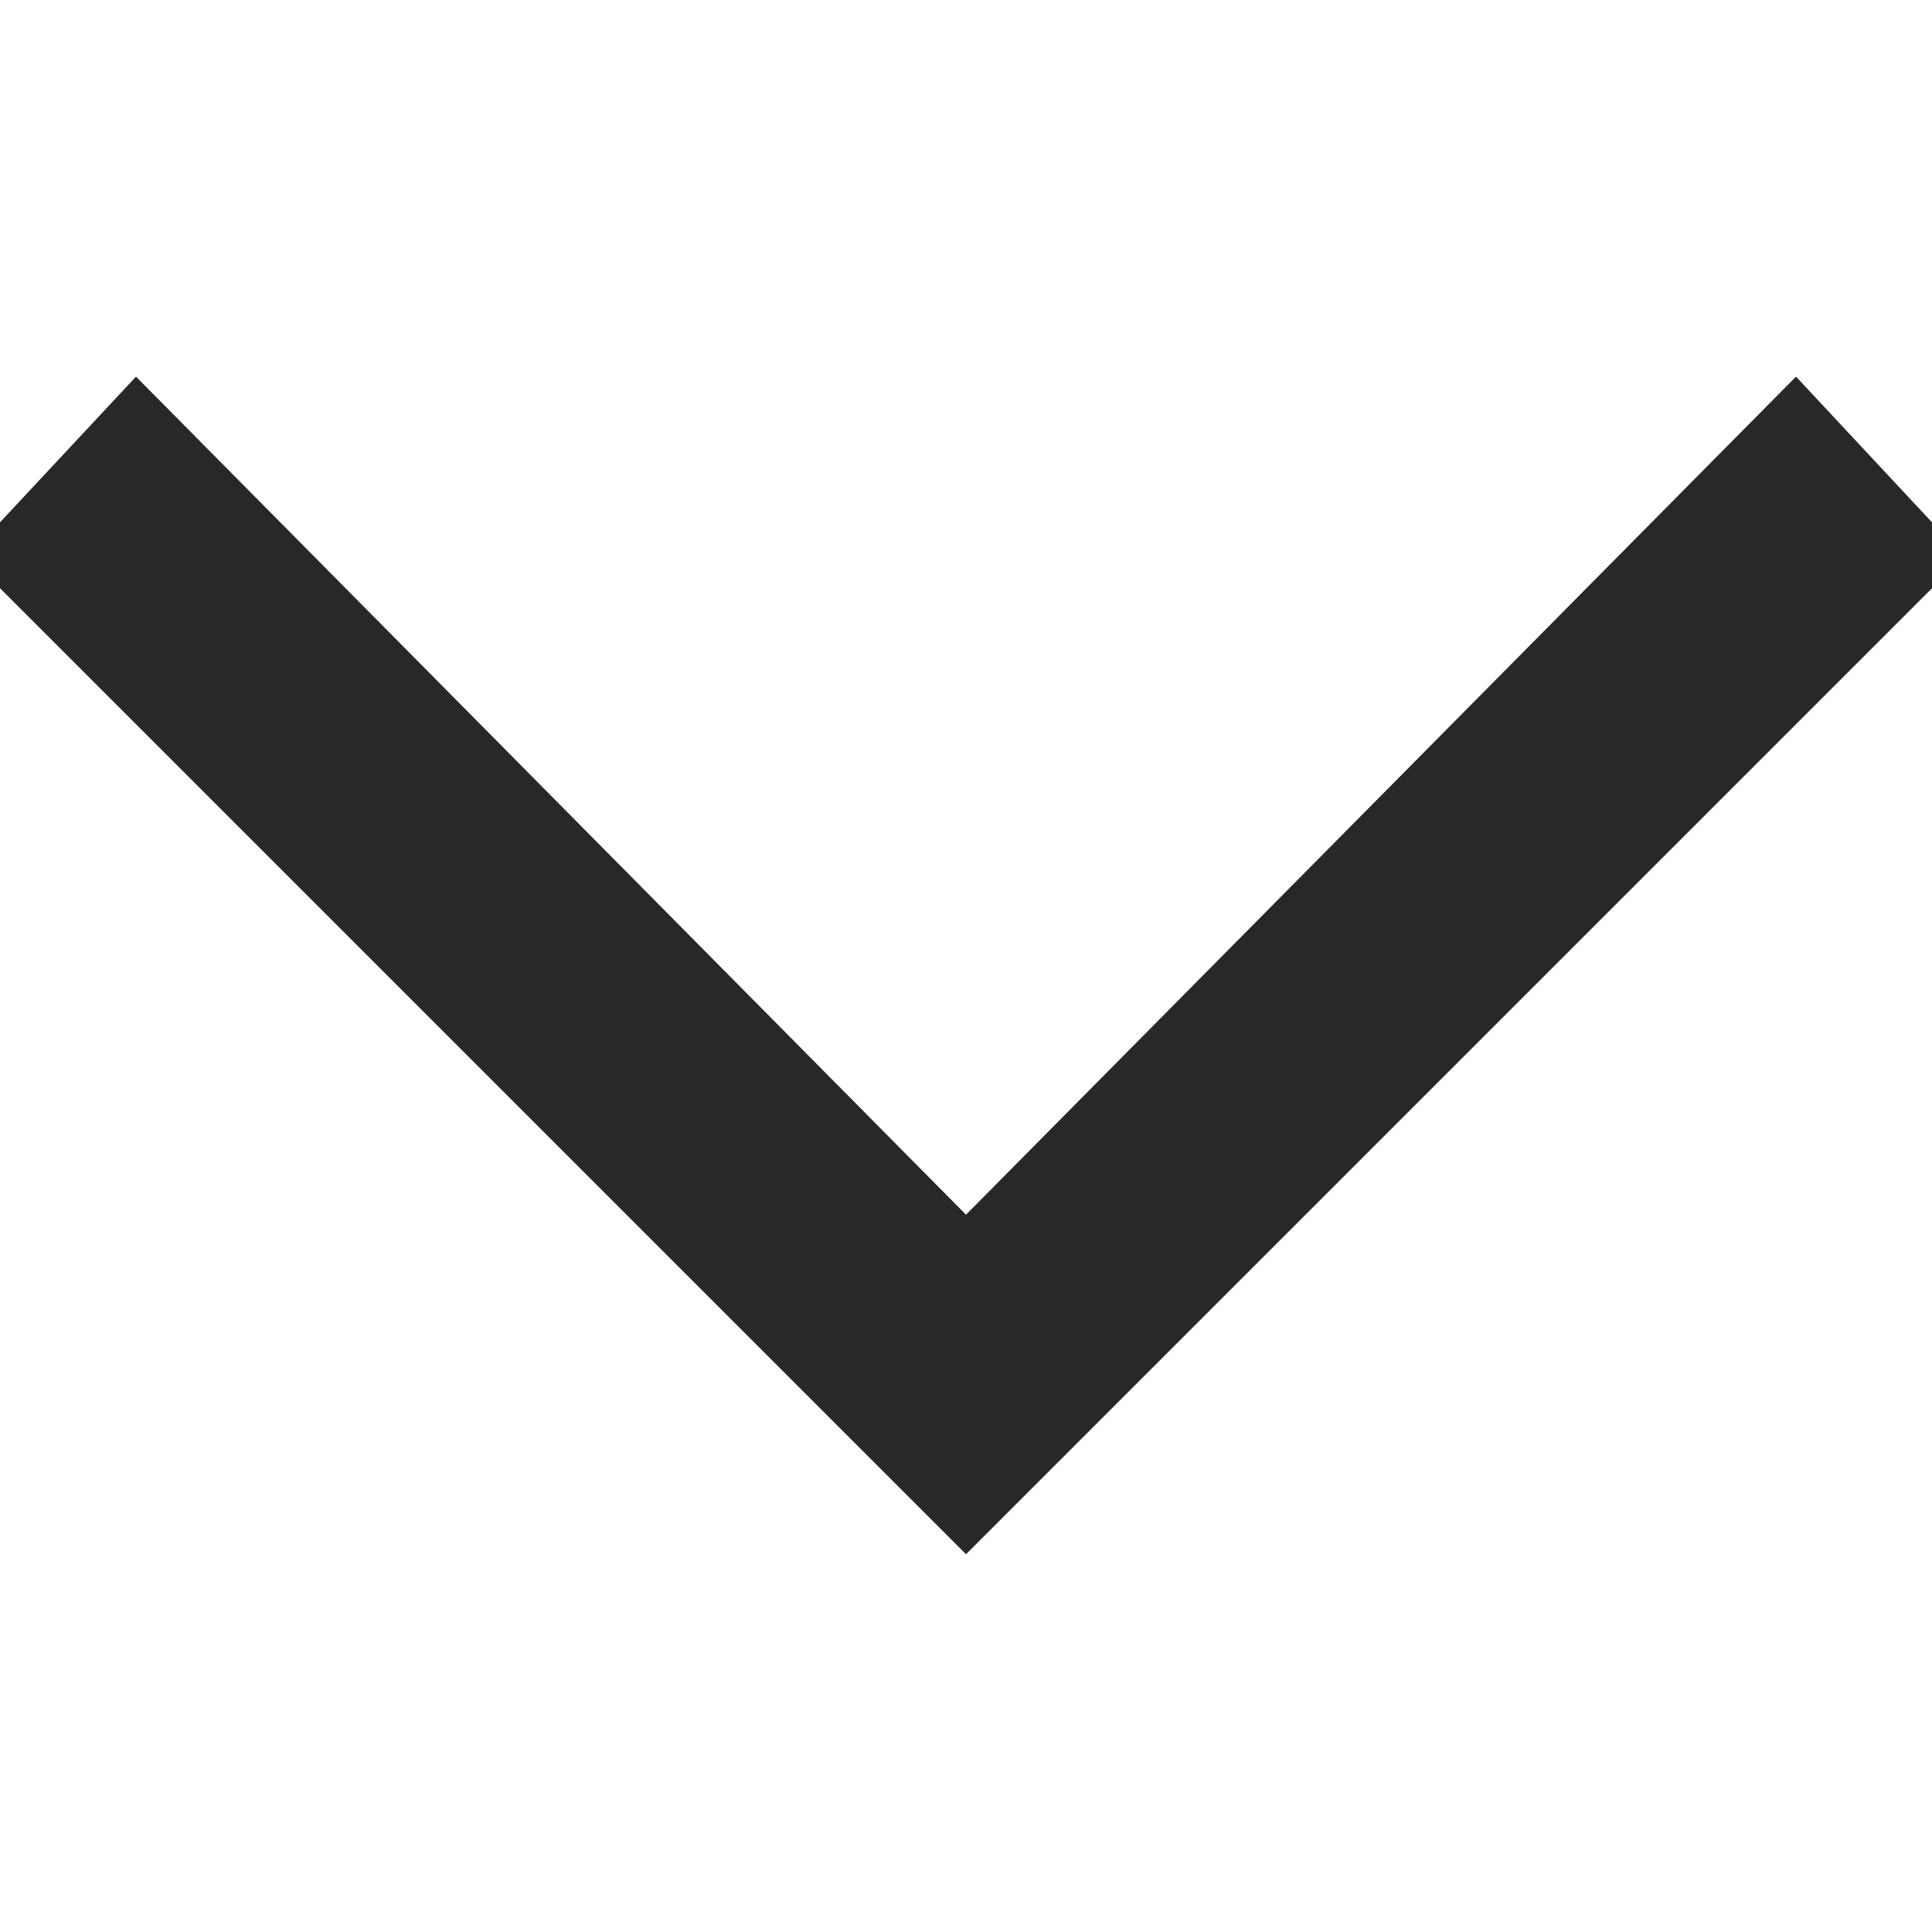 <!DOCTYPE svg PUBLIC "-//W3C//DTD SVG 1.1//EN" "http://www.w3.org/Graphics/SVG/1.1/DTD/svg11.dtd">
<!-- Uploaded to: SVG Repo, www.svgrepo.com, Transformed by: SVG Repo Mixer Tools -->
<svg fill="#282828" height="800px" width="800px" version="1.1" id="XMLID_52_" xmlns="http://www.w3.org/2000/svg" xmlns:xlink="http://www.w3.org/1999/xlink" viewBox="0 0 24 24" xml:space="preserve" stroke="#282828">
<g id="SVGRepo_bgCarrier" stroke-width="0"/>
<g id="SVGRepo_tracerCarrier" stroke-linecap="round" stroke-linejoin="round"/>
<g id="SVGRepo_iconCarrier"> <g id="down"> <g> <polygon points="12,18.6 0.3,6.9 1.7,5.4 12,15.8 22.3,5.4 23.7,6.9 "/> </g> </g> </g>
</svg>